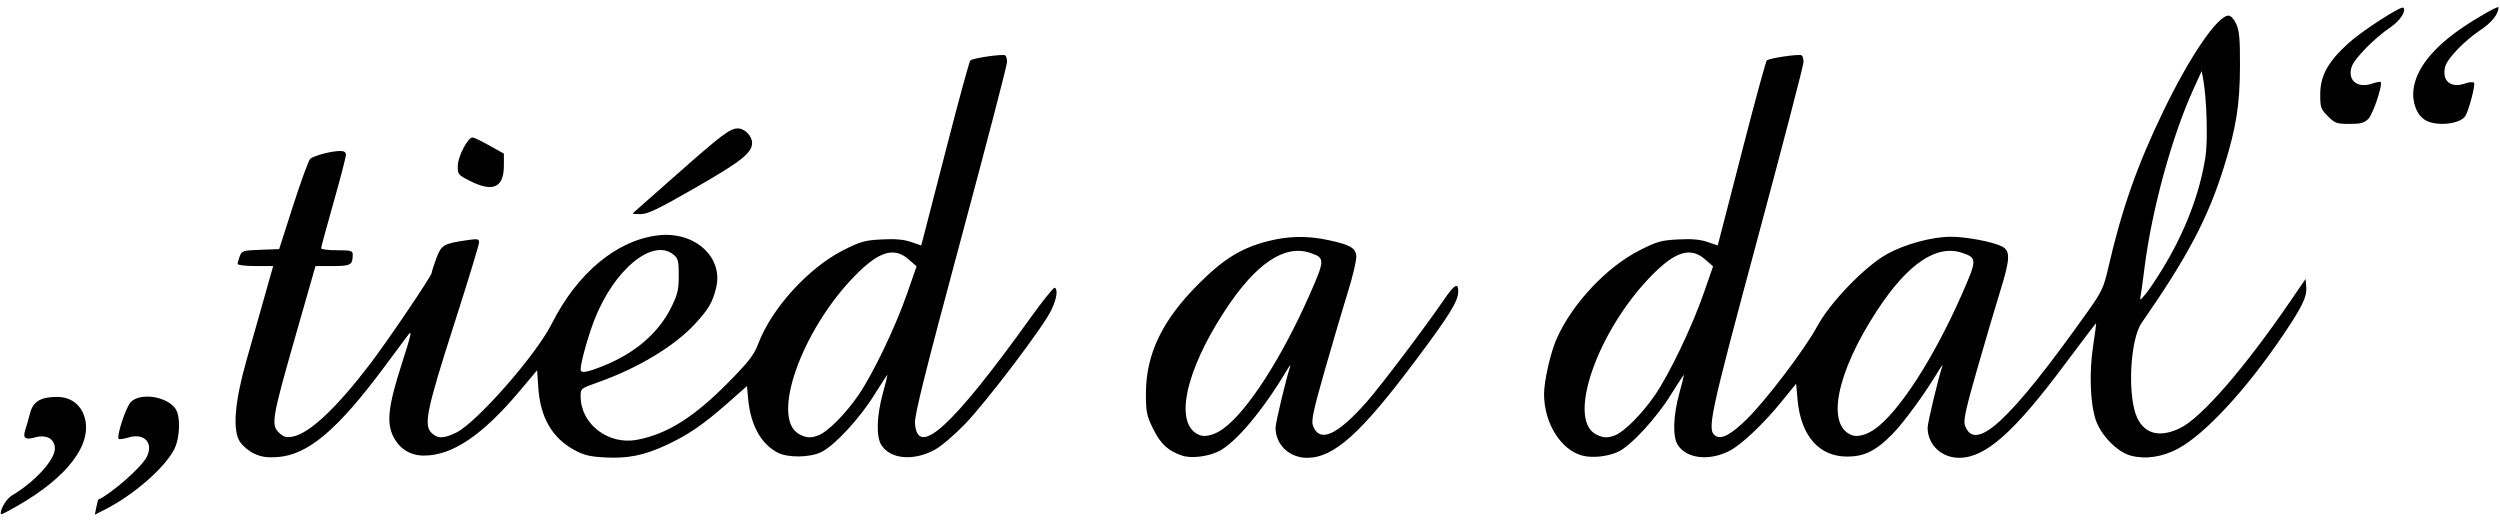 <?xml version="1.0" encoding="UTF-8" standalone="no"?>
<!-- Created with Inkscape (http://www.inkscape.org/) -->

<svg
   xmlns:dc="http://purl.org/dc/elements/1.1/"
   xmlns:cc="http://creativecommons.org/ns#"
   xmlns:rdf="http://www.w3.org/1999/02/22-rdf-syntax-ns#"
   xmlns:svg="http://www.w3.org/2000/svg"
   xmlns="http://www.w3.org/2000/svg"
   xmlns:sodipodi="http://sodipodi.sourceforge.net/DTD/sodipodi-0.dtd"
   xmlns:inkscape="http://www.inkscape.org/namespaces/inkscape"
   id="svg2876"
   version="1.1"
   inkscape:version="0.47 r22583"
   width="1116"
   height="233"
   sodipodi:docname="tiedadal.pdf">
  <defs
     id="defs2880">
    <inkscape:perspective
       sodipodi:type="inkscape:persp3d"
       inkscape:vp_x="0 : 0.5 : 1"
       inkscape:vp_y="0 : 1000 : 0"
       inkscape:vp_z="1 : 0.5 : 1"
       inkscape:persp3d-origin="0.5 : 0.33333333 : 1"
       id="perspective2884" />
  </defs>
  <sodipodi:namedview
     pagecolor="#ffffff"
     bordercolor="#666666"
     borderopacity="1"
     objecttolerance="10"
     gridtolerance="10"
     guidetolerance="10"
     inkscape:pageopacity="0"
     inkscape:pageshadow="2"
     inkscape:window-width="1920"
     inkscape:window-height="1005"
     id="namedview2878"
     showgrid="false"
     inkscape:zoom="1.6263441"
     inkscape:cx="560.08598"
     inkscape:cy="114.41402"
     inkscape:window-x="0"
     inkscape:window-y="24"
     inkscape:window-maximized="1"
     inkscape:current-layer="svg2876" />
  <path
     style="fill:#000000"
     d="m 0.322,229.207 c 0,-2.344 2.685,-6.659 4.992,-8.022 10.158,-6 19.181,-15.862 19.181,-20.962 0,-4.233 -3.728,-6.371 -8.709,-4.996 -4.625,1.277 -5.73,0.407 -4.447,-3.501 0.534,-1.627 1.463,-4.881 2.065,-7.232 1.336,-5.222 4.755,-7.309 11.972,-7.309 6.008,0 10.419,3.122 12.25,8.67 4.003,12.13 -7.384,27.255 -30.255,40.182 -6.124,3.462 -7.048,3.877 -7.048,3.171 z M 42.995,226.454 c 0.362,-1.812 0.767,-3.346 0.9,-3.41 6.224,-2.975 19.187,-14.399 21.572,-19.012 3.221,-6.228 -0.994,-10.857 -7.98,-8.764 -2.188,0.656 -4.217,0.954 -4.508,0.663 -1.092,-1.092 3.257,-14.306 5.426,-16.481 4.289,-4.304 16.043,-2.54 19.915,2.988 2.358,3.366 2.063,13 -0.554,18.13 -4.251,8.333 -18.2,20.452 -31.006,26.939 l -4.425,2.242 0.659,-3.294 z m 70.409,-23.989 c -2.343,-1.099 -5.202,-3.497 -6.354,-5.33 -3.298,-5.247 -2.293,-17.655 2.921,-36.067 2.275,-8.033 5.901,-20.837 8.058,-28.454 l 3.922,-13.849 -7.935,0 c -4.364,0 -7.935,-0.424 -7.935,-0.942 0,-0.518 0.435,-2.086 0.967,-3.484 0.911,-2.397 1.44,-2.559 9.264,-2.835 l 8.297,-0.293 6.268,-19.525 c 3.448,-10.739 6.871,-20.084 7.607,-20.768 1.525,-1.416 9.518,-3.521 13.368,-3.521 1.784,0 2.573,0.541 2.568,1.763 -0.004,0.969 -2.497,10.545 -5.54,21.278 -3.043,10.733 -5.532,19.912 -5.532,20.396 0,0.484 3.173,0.881 7.051,0.881 6.279,0 7.051,0.211 7.051,1.932 0,4.623 -0.86,5.118 -8.921,5.129 l -7.698,0.011 -8.977,31.38 c -10.441,36.497 -10.963,39.576 -7.291,43.005 2.082,1.944 3.213,2.266 6.074,1.729 7.511,-1.409 19.611,-12.778 34.708,-32.61 7.87,-10.339 27.358,-39.155 27.358,-40.454 0,-0.539 0.935,-3.481 2.079,-6.537 2.264,-6.051 3.194,-6.582 14.289,-8.166 4.175,-0.596 4.784,-0.454 4.784,1.114 0,0.988 -5.03,17.47 -11.178,36.626 -12.151,37.86 -13.602,44.798 -10.101,48.299 2.709,2.709 5.383,2.704 11.011,-0.02 9.153,-4.431 35.625,-34.57 42.715,-48.631 11.442,-22.694 29.016,-37.295 47.504,-39.468 16.407,-1.928 29.298,9.841 25.837,23.588 -1.617,6.422 -3.267,9.243 -9.212,15.748 -9.183,10.047 -25.444,19.876 -43.443,26.259 -7.799,2.766 -7.806,2.772 -7.784,6.415 0.074,12.285 12.354,21.68 25.172,19.259 13.606,-2.569 25.589,-10.16 41.282,-26.148 8.728,-8.893 10.973,-11.827 12.849,-16.796 5.925,-15.696 22.379,-33.793 37.861,-41.644 7.76,-3.934 9.61,-4.457 17.187,-4.855 6.041,-0.317 9.817,0.006 13.084,1.119 l 4.592,1.565 0.985,-3.709 c 0.542,-2.04 5.291,-20.437 10.553,-40.882 5.262,-20.445 9.937,-37.543 10.388,-37.994 1.018,-1.018 14.423,-2.981 15.56,-2.278 0.456,0.282 0.829,1.64 0.829,3.017 0,1.378 -9.316,37.158 -20.703,79.511 -15.832,58.887 -20.631,78.107 -20.396,81.687 1.042,15.888 16.63,1.653 51.678,-47.191 5.448,-7.592 10.282,-13.571 10.743,-13.286 1.48,0.915 0.88,4.799 -1.541,9.967 -3.39,7.238 -28.801,40.772 -38.603,50.944 -4.58,4.752 -10.587,9.871 -13.349,11.374 -9.512,5.177 -19.753,4.323 -23.89,-1.991 -2.414,-3.685 -2.173,-12.948 0.602,-23.06 1.143,-4.167 2.079,-7.878 2.079,-8.248 0,-0.369 -2.606,3.554 -5.792,8.719 -6.587,10.681 -17.96,22.922 -23.921,25.75 -5.071,2.406 -14.83,2.488 -19.288,0.163 -7.488,-3.906 -12.132,-12.365 -13.192,-24.028 l -0.518,-5.701 -8.865,7.823 c -10.626,9.378 -17.74,14.218 -27.442,18.67 -9.793,4.494 -16.907,5.91 -27.026,5.378 -6.887,-0.361 -9.434,-0.981 -13.804,-3.36 -9.81,-5.339 -15.102,-14.481 -16.004,-27.647 l -0.542,-7.908 -7.784,9.258 c -16.601,19.745 -30.064,28.827 -42.73,28.827 -5.961,0 -10.736,-2.876 -13.499,-8.132 -3.36,-6.392 -2.534,-13.791 3.703,-33.164 4.005,-12.44 4.582,-15.018 2.841,-12.691 -1.202,1.607 -6.097,8.179 -10.879,14.605 -20.911,28.104 -34.045,39.138 -47.692,40.062 -4.586,0.311 -7.101,-0.076 -10.323,-1.587 z m 251.998,-8.144 c 4.061,-1.544 11.938,-9.453 17.663,-17.733 6.568,-9.501 16.686,-30.615 22.007,-45.923 l 4.091,-11.771 -3.515,-3.086 c -6.502,-5.709 -13.315,-3.646 -23.995,7.264 -23.951,24.467 -37.785,63.725 -24.92,70.715 3.192,1.734 5.189,1.857 8.669,0.534 z M 269.079,163.435 c 14.377,-5.713 24.916,-14.768 30.579,-26.271 2.859,-5.807 3.334,-7.83 3.334,-14.185 0,-6.575 -0.269,-7.63 -2.378,-9.338 -9.334,-7.558 -26.678,6.857 -35.371,29.399 -2.828,7.332 -6.015,18.82 -6.05,21.806 -0.022,1.894 2.463,1.539 9.886,-1.411 z m 258.79,39.998 c -6.28,-2.019 -9.746,-5.174 -13.043,-11.87 -2.96,-6.013 -3.275,-7.525 -3.286,-15.802 -0.024,-17.627 7.246,-32.789 23.51,-49.033 11.14,-11.127 19.099,-16.042 30.838,-19.044 9.247,-2.365 17.526,-2.529 26.941,-0.534 9.777,2.072 12.27,3.473 12.627,7.097 0.164,1.662 -1.464,8.684 -3.617,15.605 -2.153,6.921 -6.798,22.656 -10.322,34.967 -5.153,18 -6.219,22.91 -5.448,25.076 2.87,8.055 10.84,4.529 24.218,-10.714 6.198,-7.063 26.073,-33.354 34.055,-45.051 4.893,-7.17 6.666,-8.233 6.623,-3.973 -0.043,4.308 -3.891,10.514 -19.169,30.913 -24.36,32.525 -36.357,43.281 -48.293,43.297 -7.936,0.011 -14.101,-5.867 -14.101,-13.444 0,-2.212 4.842,-22.44 6.543,-27.335 0.385,-1.108 -0.443,-0.1 -1.841,2.24 -10.438,17.475 -22.45,31.739 -29.954,35.567 -4.686,2.391 -12.244,3.337 -16.282,2.039 z m 18.112,-11.991 c 10.787,-7.784 26.099,-31.5 38.551,-59.709 6.997,-15.851 7.011,-16.581 0.384,-18.836 -11.515,-3.919 -24.347,4.745 -38.077,25.709 -18.164,27.734 -22.901,51.309 -11.188,55.681 2.498,0.932 6.697,-0.224 10.329,-2.845 z m 160.528,11.98 c -9.665,-2.426 -17.246,-14.514 -17.246,-27.498 0,-5.863 2.859,-18.457 5.593,-24.64 6.939,-15.69 22.267,-32.047 37.059,-39.548 7.76,-3.934 9.61,-4.457 17.187,-4.855 6.041,-0.317 9.817,0.006 13.084,1.119 l 4.592,1.565 0.985,-3.709 c 0.542,-2.04 5.291,-20.437 10.553,-40.882 5.262,-20.445 9.937,-37.543 10.388,-37.994 1.018,-1.018 14.423,-2.981 15.56,-2.278 0.456,0.282 0.829,1.64 0.829,3.017 0,1.378 -9.316,37.158 -20.703,79.511 -21.476,79.879 -22.523,84.842 -18.446,87.398 2.612,1.637 7.103,-0.832 14.034,-7.717 8.81,-8.751 25.791,-31.163 31.149,-41.111 5.822,-10.811 21.422,-26.957 31.335,-32.432 8.024,-4.432 20.167,-7.702 28.513,-7.678 6.755,0.019 18.202,2.165 22.51,4.219 4.04,1.927 3.94,5.48 -0.559,19.943 -2.153,6.921 -6.798,22.656 -10.322,34.967 -5.153,18 -6.219,22.91 -5.448,25.076 4.46,12.517 20.062,-1.918 54.566,-50.481 6.532,-9.194 7.348,-10.907 9.358,-19.641 6.081,-26.429 12.941,-45.957 24.667,-70.214 11.912,-24.641 24.178,-42.595 29.102,-42.595 1.01,0 2.424,1.557 3.429,3.777 1.377,3.039 1.699,6.729 1.651,18.885 -0.069,17.229 -1.65,27.176 -7.116,44.767 -7.118,22.907 -16.256,40.234 -36.753,69.694 -5.3,7.618 -6.465,33.235 -1.936,42.59 3.453,7.132 10.142,8.715 18.972,4.489 9.584,-4.586 28.853,-26.782 49.639,-57.177 l 6.465,-9.454 0.308,3.591 c 0.379,4.419 -1.865,9 -10.956,22.367 -16.289,23.949 -34.462,43.488 -46.331,49.814 -7.028,3.746 -14.509,4.84 -21.081,3.082 -5.91,-1.58 -13.155,-8.917 -15.526,-15.724 -2.538,-7.286 -3.07,-21.27 -1.259,-33.13 0.844,-5.533 1.454,-10.136 1.354,-10.23 -0.1,-0.094 -6.3,8.039 -13.778,18.072 -22.871,30.684 -35.598,41.973 -47.339,41.989 -7.936,0.011 -14.101,-5.867 -14.101,-13.444 0,-2.212 4.842,-22.44 6.543,-27.335 0.385,-1.108 -0.443,-0.1 -1.841,2.24 -5.85,9.794 -15.359,22.81 -20.429,27.961 -7.319,7.436 -12.406,9.986 -20.03,10.039 -12.633,0.087 -20.836,-9.23 -22.287,-25.313 l -0.652,-7.232 -6.275,7.736 c -8.239,10.157 -18.115,19.509 -23.503,22.257 -9.025,4.604 -19.03,3.498 -22.987,-2.541 -2.414,-3.685 -2.173,-12.948 0.602,-23.06 1.143,-4.167 2.079,-7.878 2.079,-8.248 0,-0.369 -2.606,3.554 -5.792,8.719 -6.48,10.507 -17.978,22.957 -23.587,25.541 -4.595,2.117 -11.35,2.858 -15.823,1.735 z m 14.443,-9.099 c 4.061,-1.544 11.938,-9.453 17.663,-17.733 6.568,-9.501 16.686,-30.615 22.007,-45.923 l 4.091,-11.771 -3.515,-3.086 c -6.502,-5.709 -13.315,-3.646 -23.995,7.264 -23.951,24.467 -37.785,63.725 -24.92,70.715 3.192,1.734 5.189,1.857 8.669,0.534 z m 116.116,-2.88 c 10.787,-7.784 26.099,-31.5 38.551,-59.709 6.997,-15.851 7.011,-16.581 0.384,-18.836 -11.515,-3.919 -24.347,4.745 -38.077,25.709 -18.164,27.734 -22.901,51.309 -11.188,55.681 2.498,0.932 6.697,-0.224 10.329,-2.845 z M 965.337,120.042 c 10.1,-16.573 16.591,-33.507 19.187,-50.049 1.099,-7.006 0.573,-25.776 -0.961,-34.289 l -0.72,-3.996 -3.666,8.025 c -9.711,21.259 -18.722,54.304 -21.97,80.563 -0.615,4.975 -1.331,10.179 -1.592,11.564 -0.467,2.485 -0.44,2.479 2.097,-0.504 1.414,-1.662 4.845,-6.753 7.624,-11.314 z M 282.428,95.235 c 0.231,-0.2 9.031,-7.967 19.557,-17.259 20.442,-18.046 23.892,-20.641 27.447,-20.647 2.981,-0.005 6.295,3.399 6.295,6.466 0,4.461 -4.794,8.249 -25.413,20.078 -16.511,9.473 -21.195,11.727 -24.372,11.727 -2.163,0 -3.744,-0.164 -3.514,-0.365 z M 209.753,80.743 c -5.278,-2.673 -5.466,-2.911 -5.395,-6.799 0.075,-4.15 4.483,-12.59 6.574,-12.59 0.596,0 3.989,1.625 7.542,3.612 l 6.459,3.612 0,5.229 c 0,9.974 -4.827,12.18 -15.18,6.936 z M 1039.17,51.886 c -3.179,-3.179 -3.424,-3.884 -3.415,-9.82 0.012,-8.222 3.372,-14.354 12.389,-22.615 5.962,-5.461 23.728,-16.985 24.695,-16.017 1.421,1.421 -1.473,5.878 -5.627,8.664 -7.133,4.785 -16.198,13.992 -17.42,17.693 -2.02,6.119 2.565,9.827 9.264,7.491 1.762,-0.614 3.412,-0.908 3.667,-0.652 1.043,1.043 -3.396,14.314 -5.491,16.416 -1.853,1.859 -3.37,2.266 -8.448,2.266 -5.697,0 -6.463,-0.273 -9.614,-3.425 z m 43.795,1.911 c -3.997,-2.172 -6.287,-7.861 -5.577,-13.854 1.091,-9.21 8.704,-18.762 22.214,-27.868 6.867,-4.629 15.714,-9.586 15.714,-8.806 0,3.046 -3.025,6.832 -8.184,10.243 -6.929,4.582 -14.714,12.681 -15.606,16.237 -1.594,6.351 2.423,9.765 8.852,7.524 1.775,-0.619 3.583,-0.77 4.018,-0.335 0.758,0.758 -2.376,12.657 -3.937,14.949 -2.381,3.495 -12.536,4.604 -17.493,1.91 z"
     id="path2888" />
</svg>
